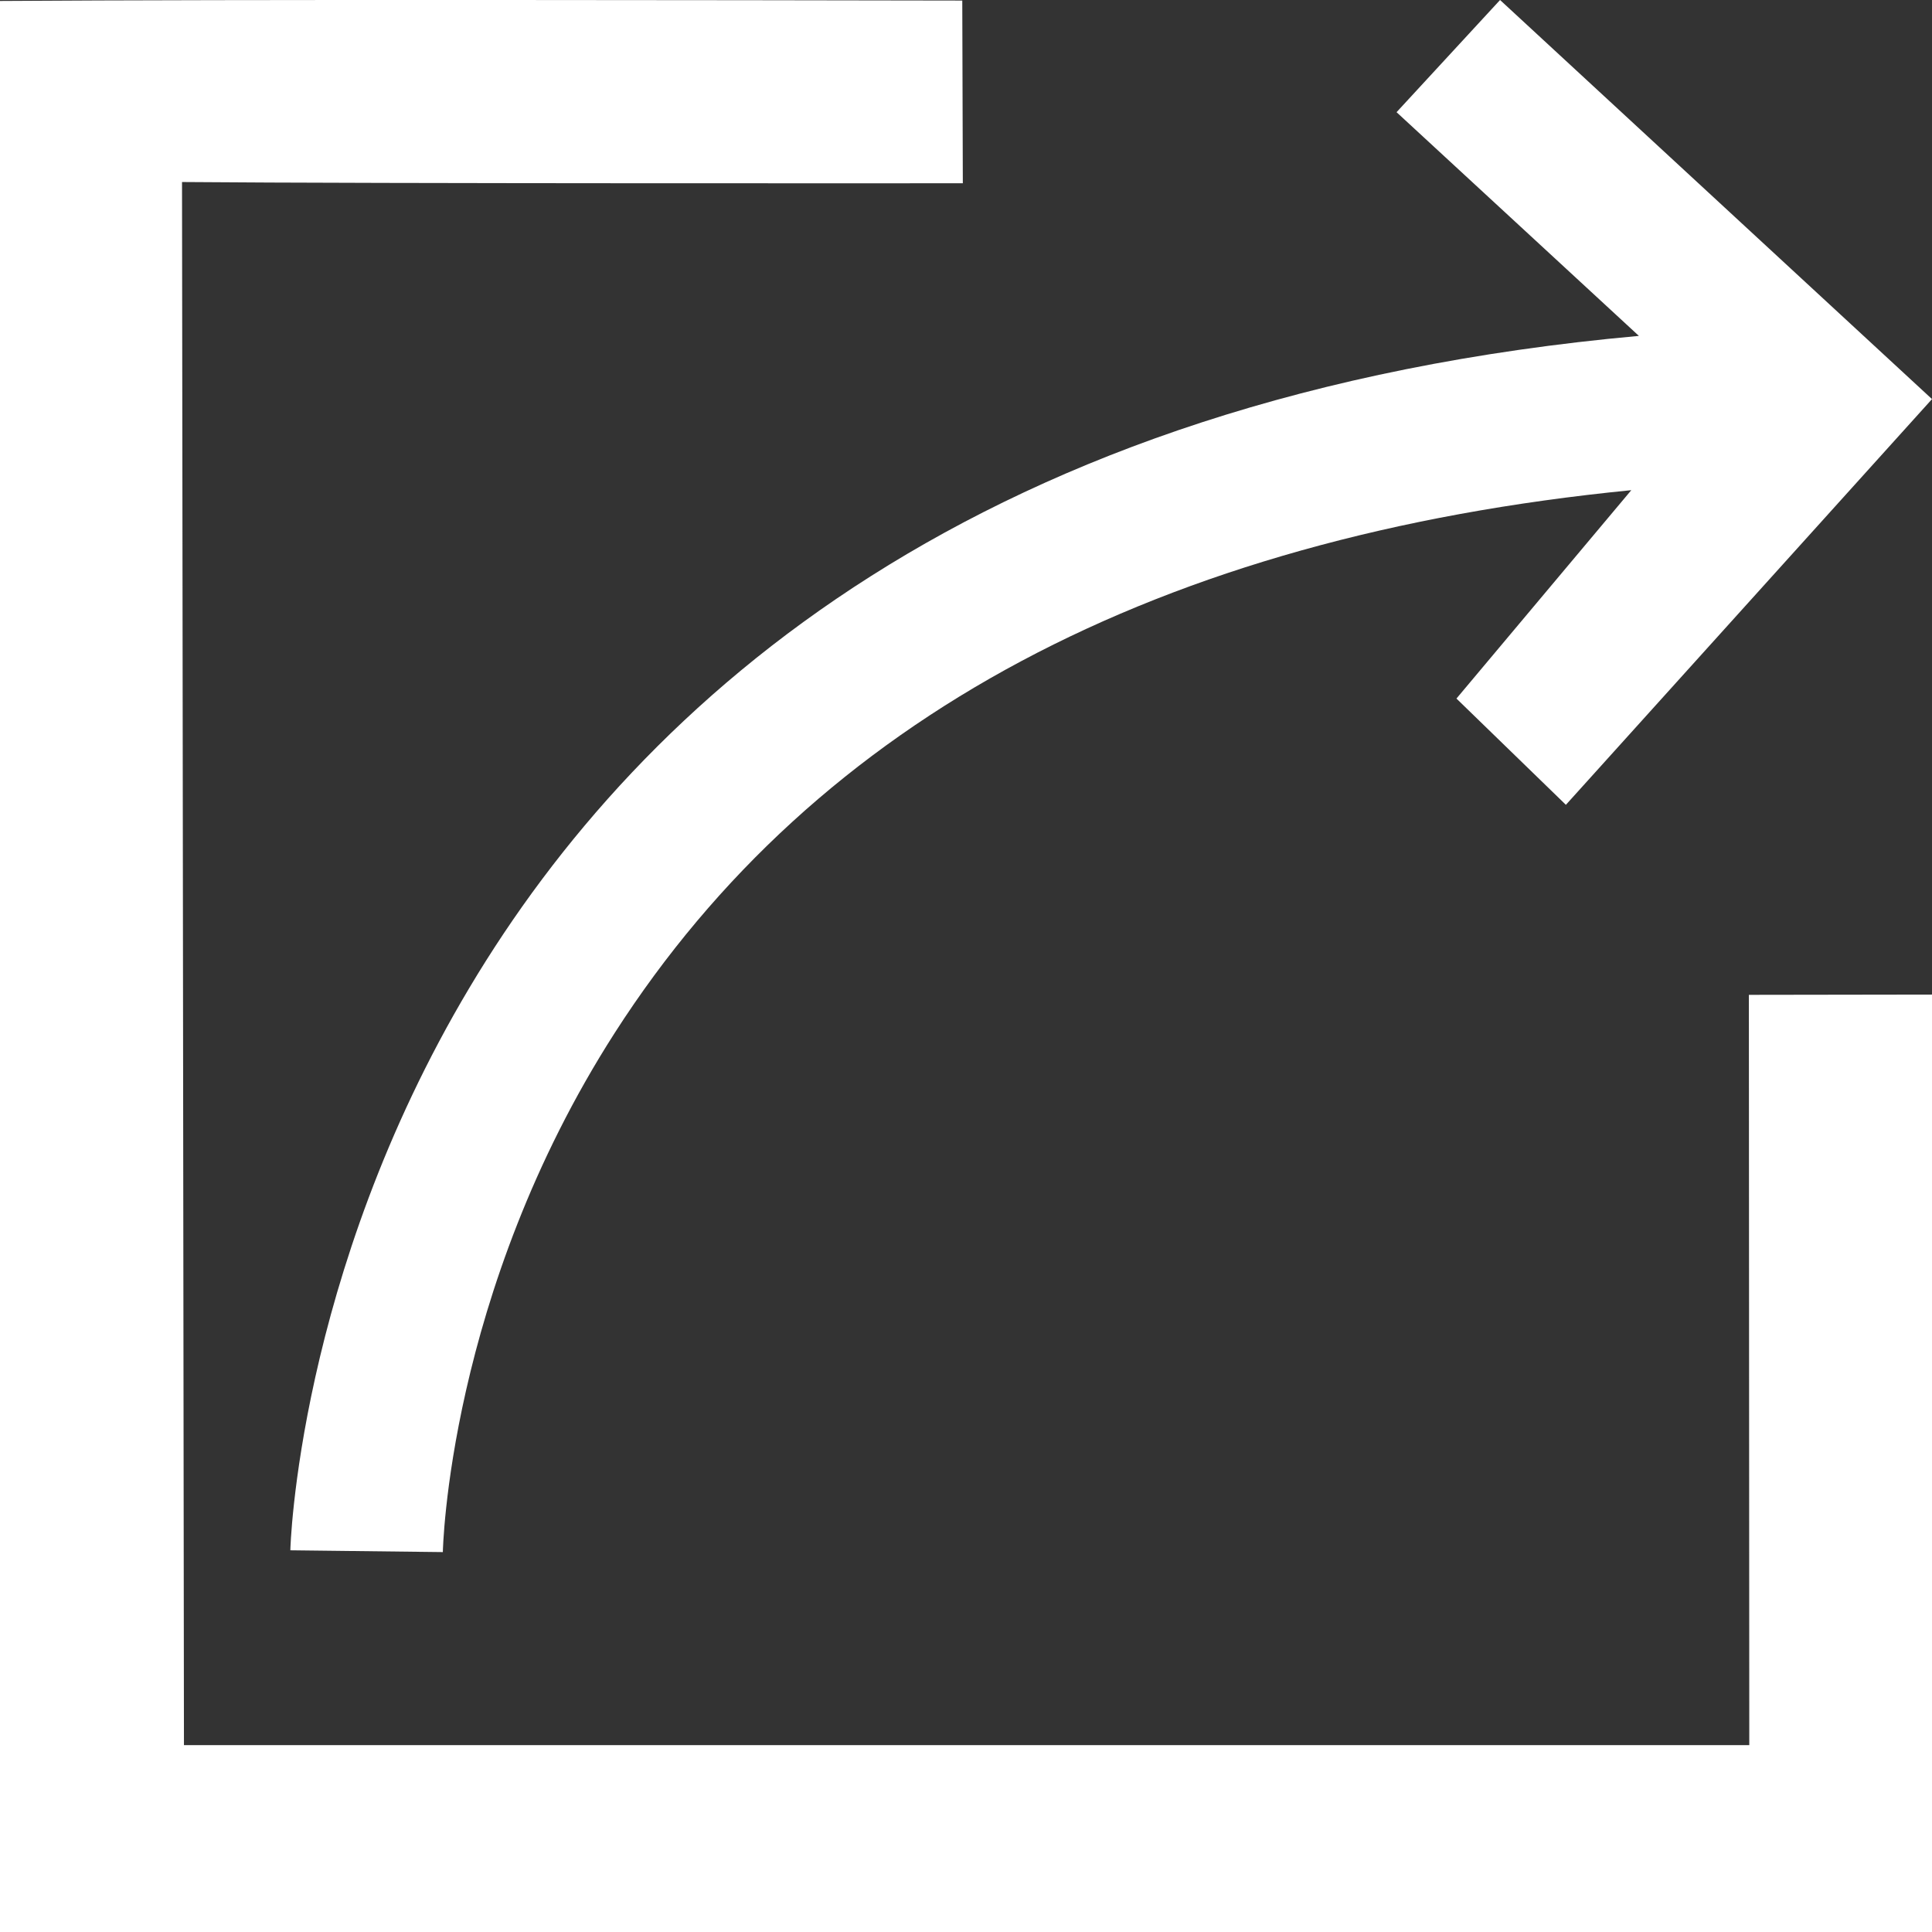 <?xml version="1.0" encoding="utf-8"?>

<!--
 ~   Copyright (c) WSO2 Inc. (http://wso2.com) All Rights Reserved.
 ~
 ~   Licensed under the Apache License, Version 2.0 (the "License");
 ~   you may not use this file except in compliance with the License.
 ~   You may obtain a copy of the License at
 ~
 ~        http://www.apache.org/licenses/LICENSE-2.0
 ~
 ~   Unless required by applicable law or agreed to in writing, software
 ~   distributed under the License is distributed on an "AS IS" BASIS,
 ~   WITHOUT WARRANTIES OR CONDITIONS OF ANY KIND, either express or implied.
 ~   See the License for the specific language governing permissions and
 ~   limitations under the License.
-->

<svg version="1.1" id="export" xmlns="http://www.w3.org/2000/svg" xmlns:xlink="http://www.w3.org/1999/xlink" x="0px" y="0px"
	 viewBox="0 0 14 14" style="enable-background:new 0 0 14 14;" xml:space="preserve">
<rect x="0" y="0" width="14" height="14" fill="#333333" stroke="none"/>
<style type="text/css">
	.st0{fill:#FFFFFF;}
</style>
<path class="st0" d="M11.876,2.434l-1.756-1.621L10.87,0L14,2.892l-2.653,2.94l-0.793-0.77
	l1.267-1.51c-3.425,0.338-5.904,1.653-7.366,3.932
	c-1.212,1.89-1.246,3.763-1.246,3.763l-1.105-0.013
	C2.102,11.234,2.308,3.299,11.876,2.434z M12.676,12.646c-3.827,0-7.596,0-11.343,0
	L1.319,1.319c1.378,0.012,5.658,0.009,5.658,0.009L6.973,0.004
	C5.275,0.001,1.697-0.005,0,0.007v14h14V7.207l-1.327,0.002
	C12.673,7.209,12.676,12.284,12.676,12.646z"/>
</svg>